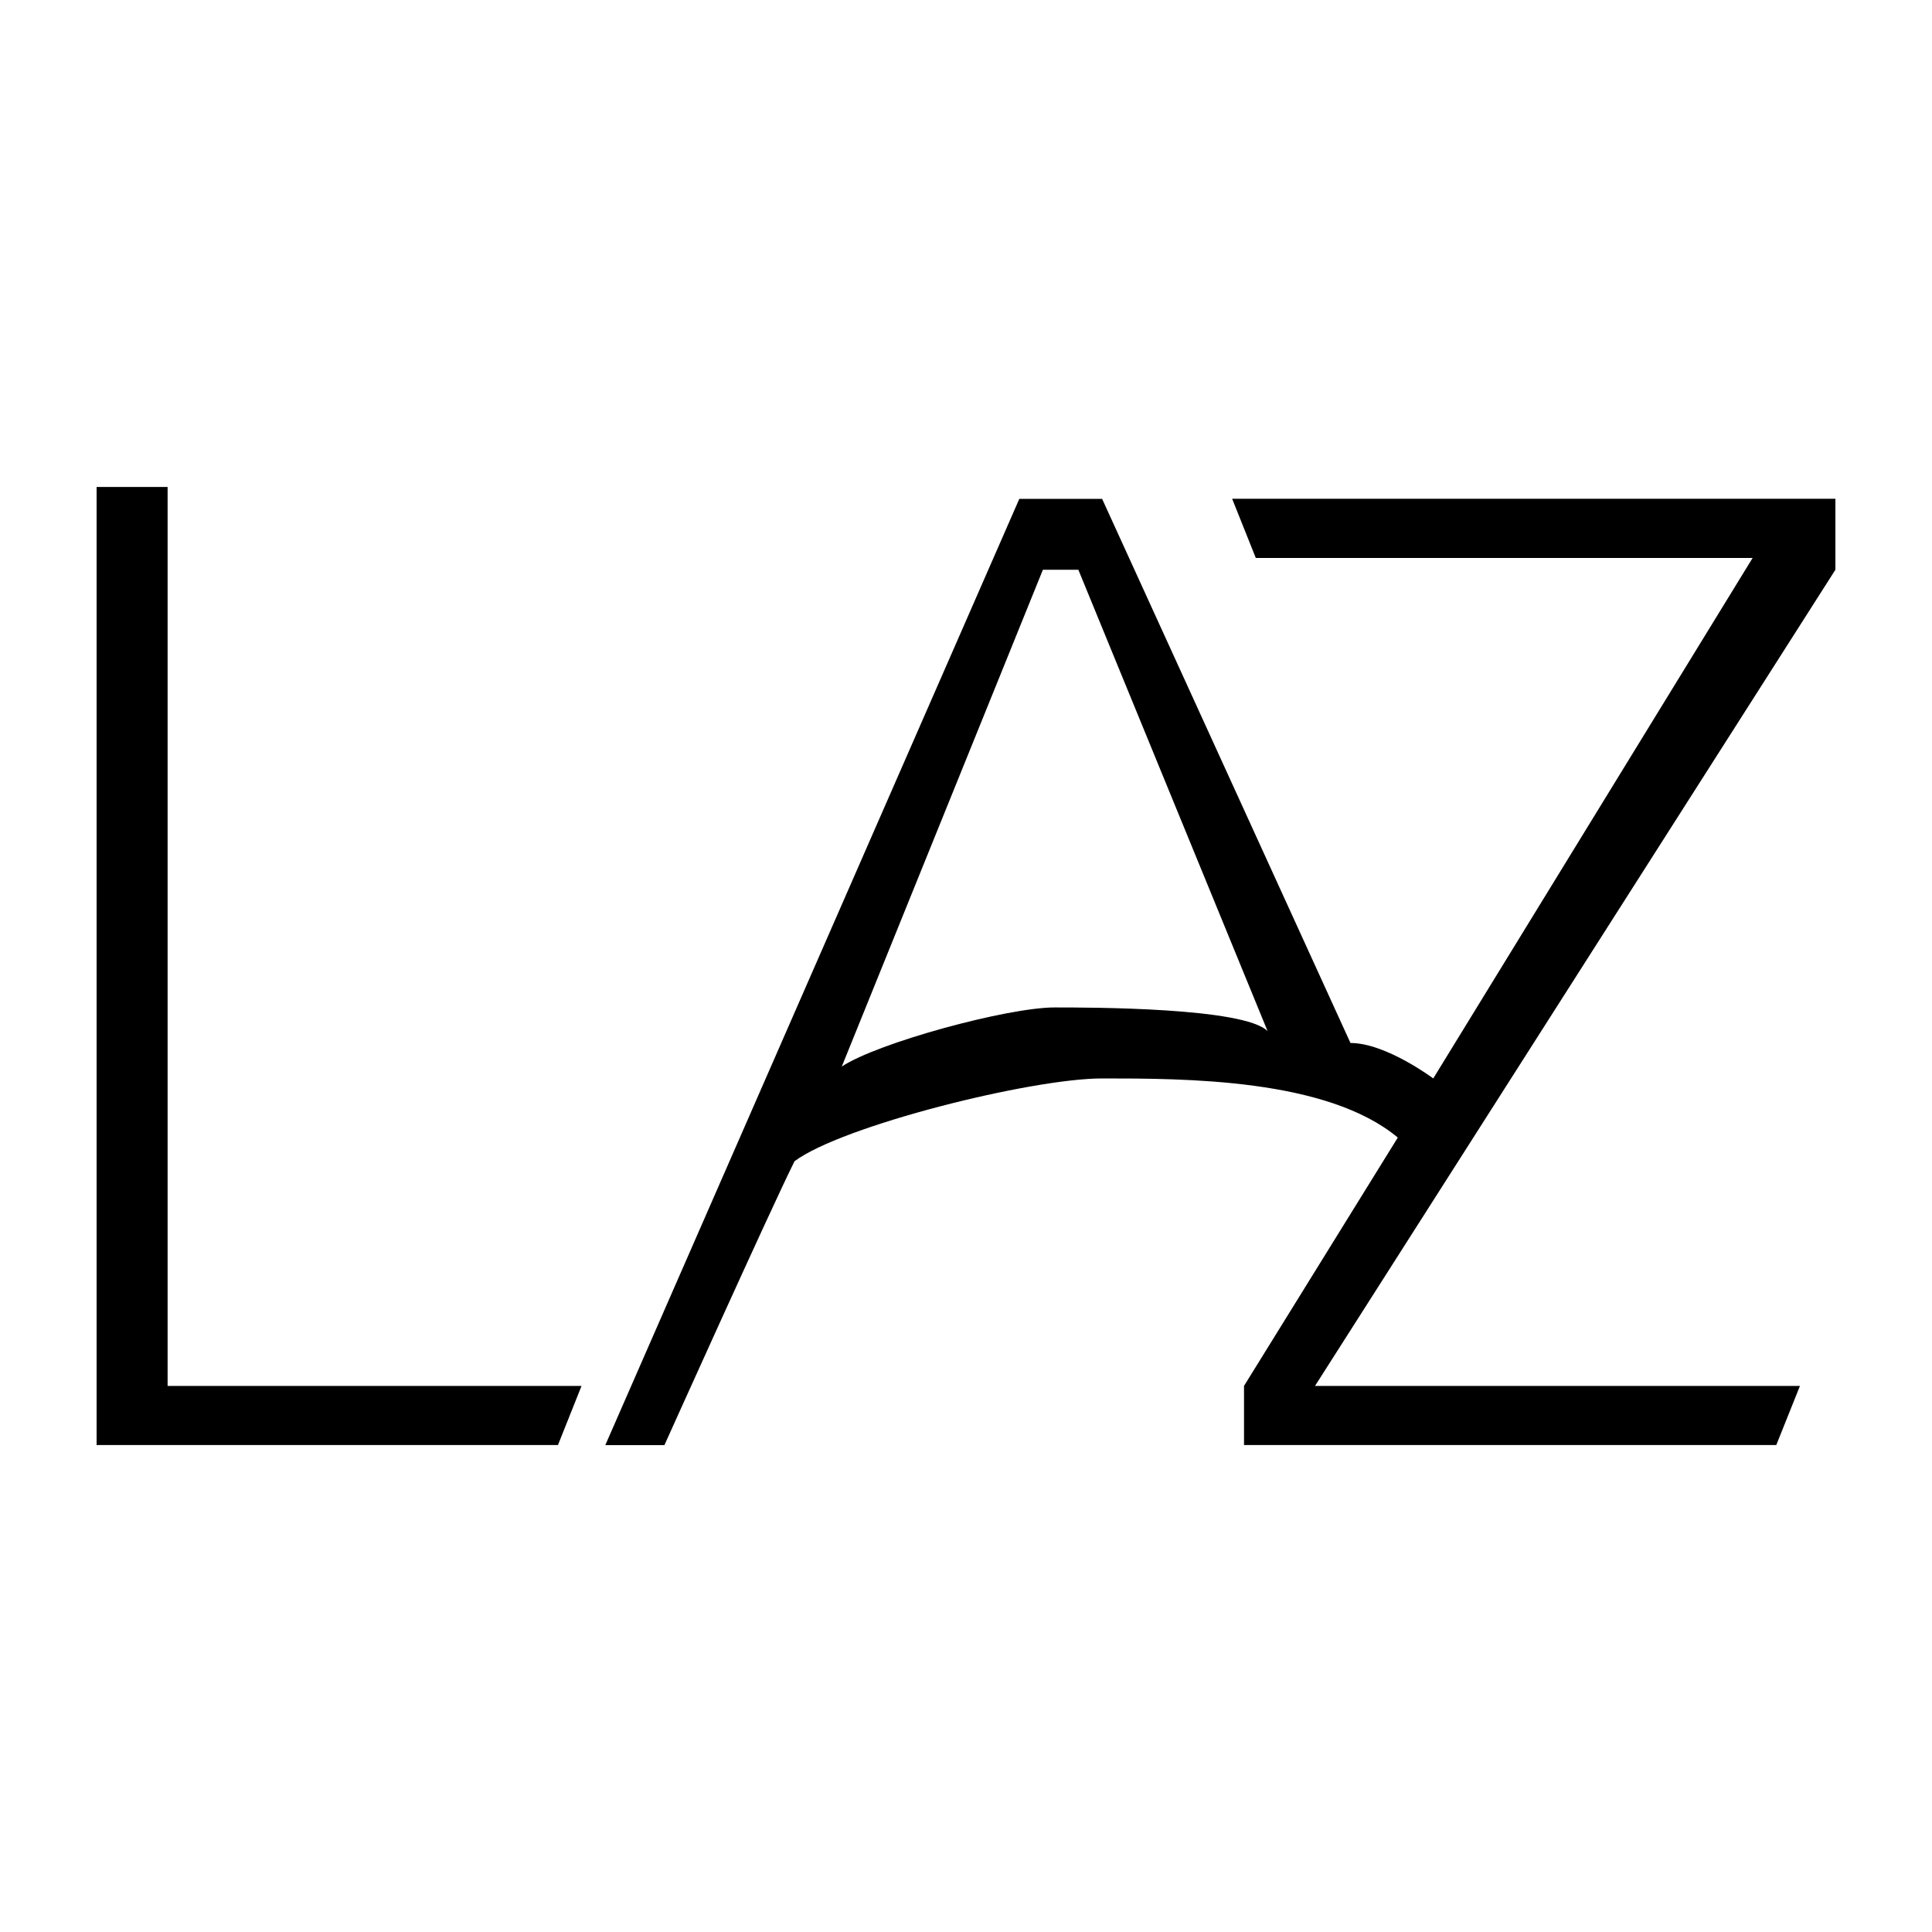 <?xml version="1.0" standalone="no"?><!DOCTYPE svg PUBLIC "-//W3C//DTD SVG 1.1//EN" "http://www.w3.org/Graphics/SVG/1.1/DTD/svg11.dtd"><svg class="icon" width="200px" height="200.00px" viewBox="0 0 1024 1024" version="1.1" xmlns="http://www.w3.org/2000/svg"><path d="M88.832 258.099H51.2v507.802H295.731l12.493-31.334H88.832zM972.8 264.346h-319.744l12.544 31.386h263.322l-169.267 275.866s-25.088-18.79-43.878-18.79l-131.635-288.41h-43.878L320.819 765.952h31.334s56.422-125.389 68.966-150.477c25.088-18.79 125.389-43.878 163.021-43.878 43.878 0 119.142 0 156.723 31.334l-81.51 131.635v31.334h282.112l12.544-31.334h-257.024L972.8 301.978v-37.632z m-413.798 269.619c-25.088 0-94.054 18.79-112.845 31.334l106.598-263.322h18.79l100.301 244.531c-12.493-12.544-94.003-12.544-112.845-12.544z" /></svg>